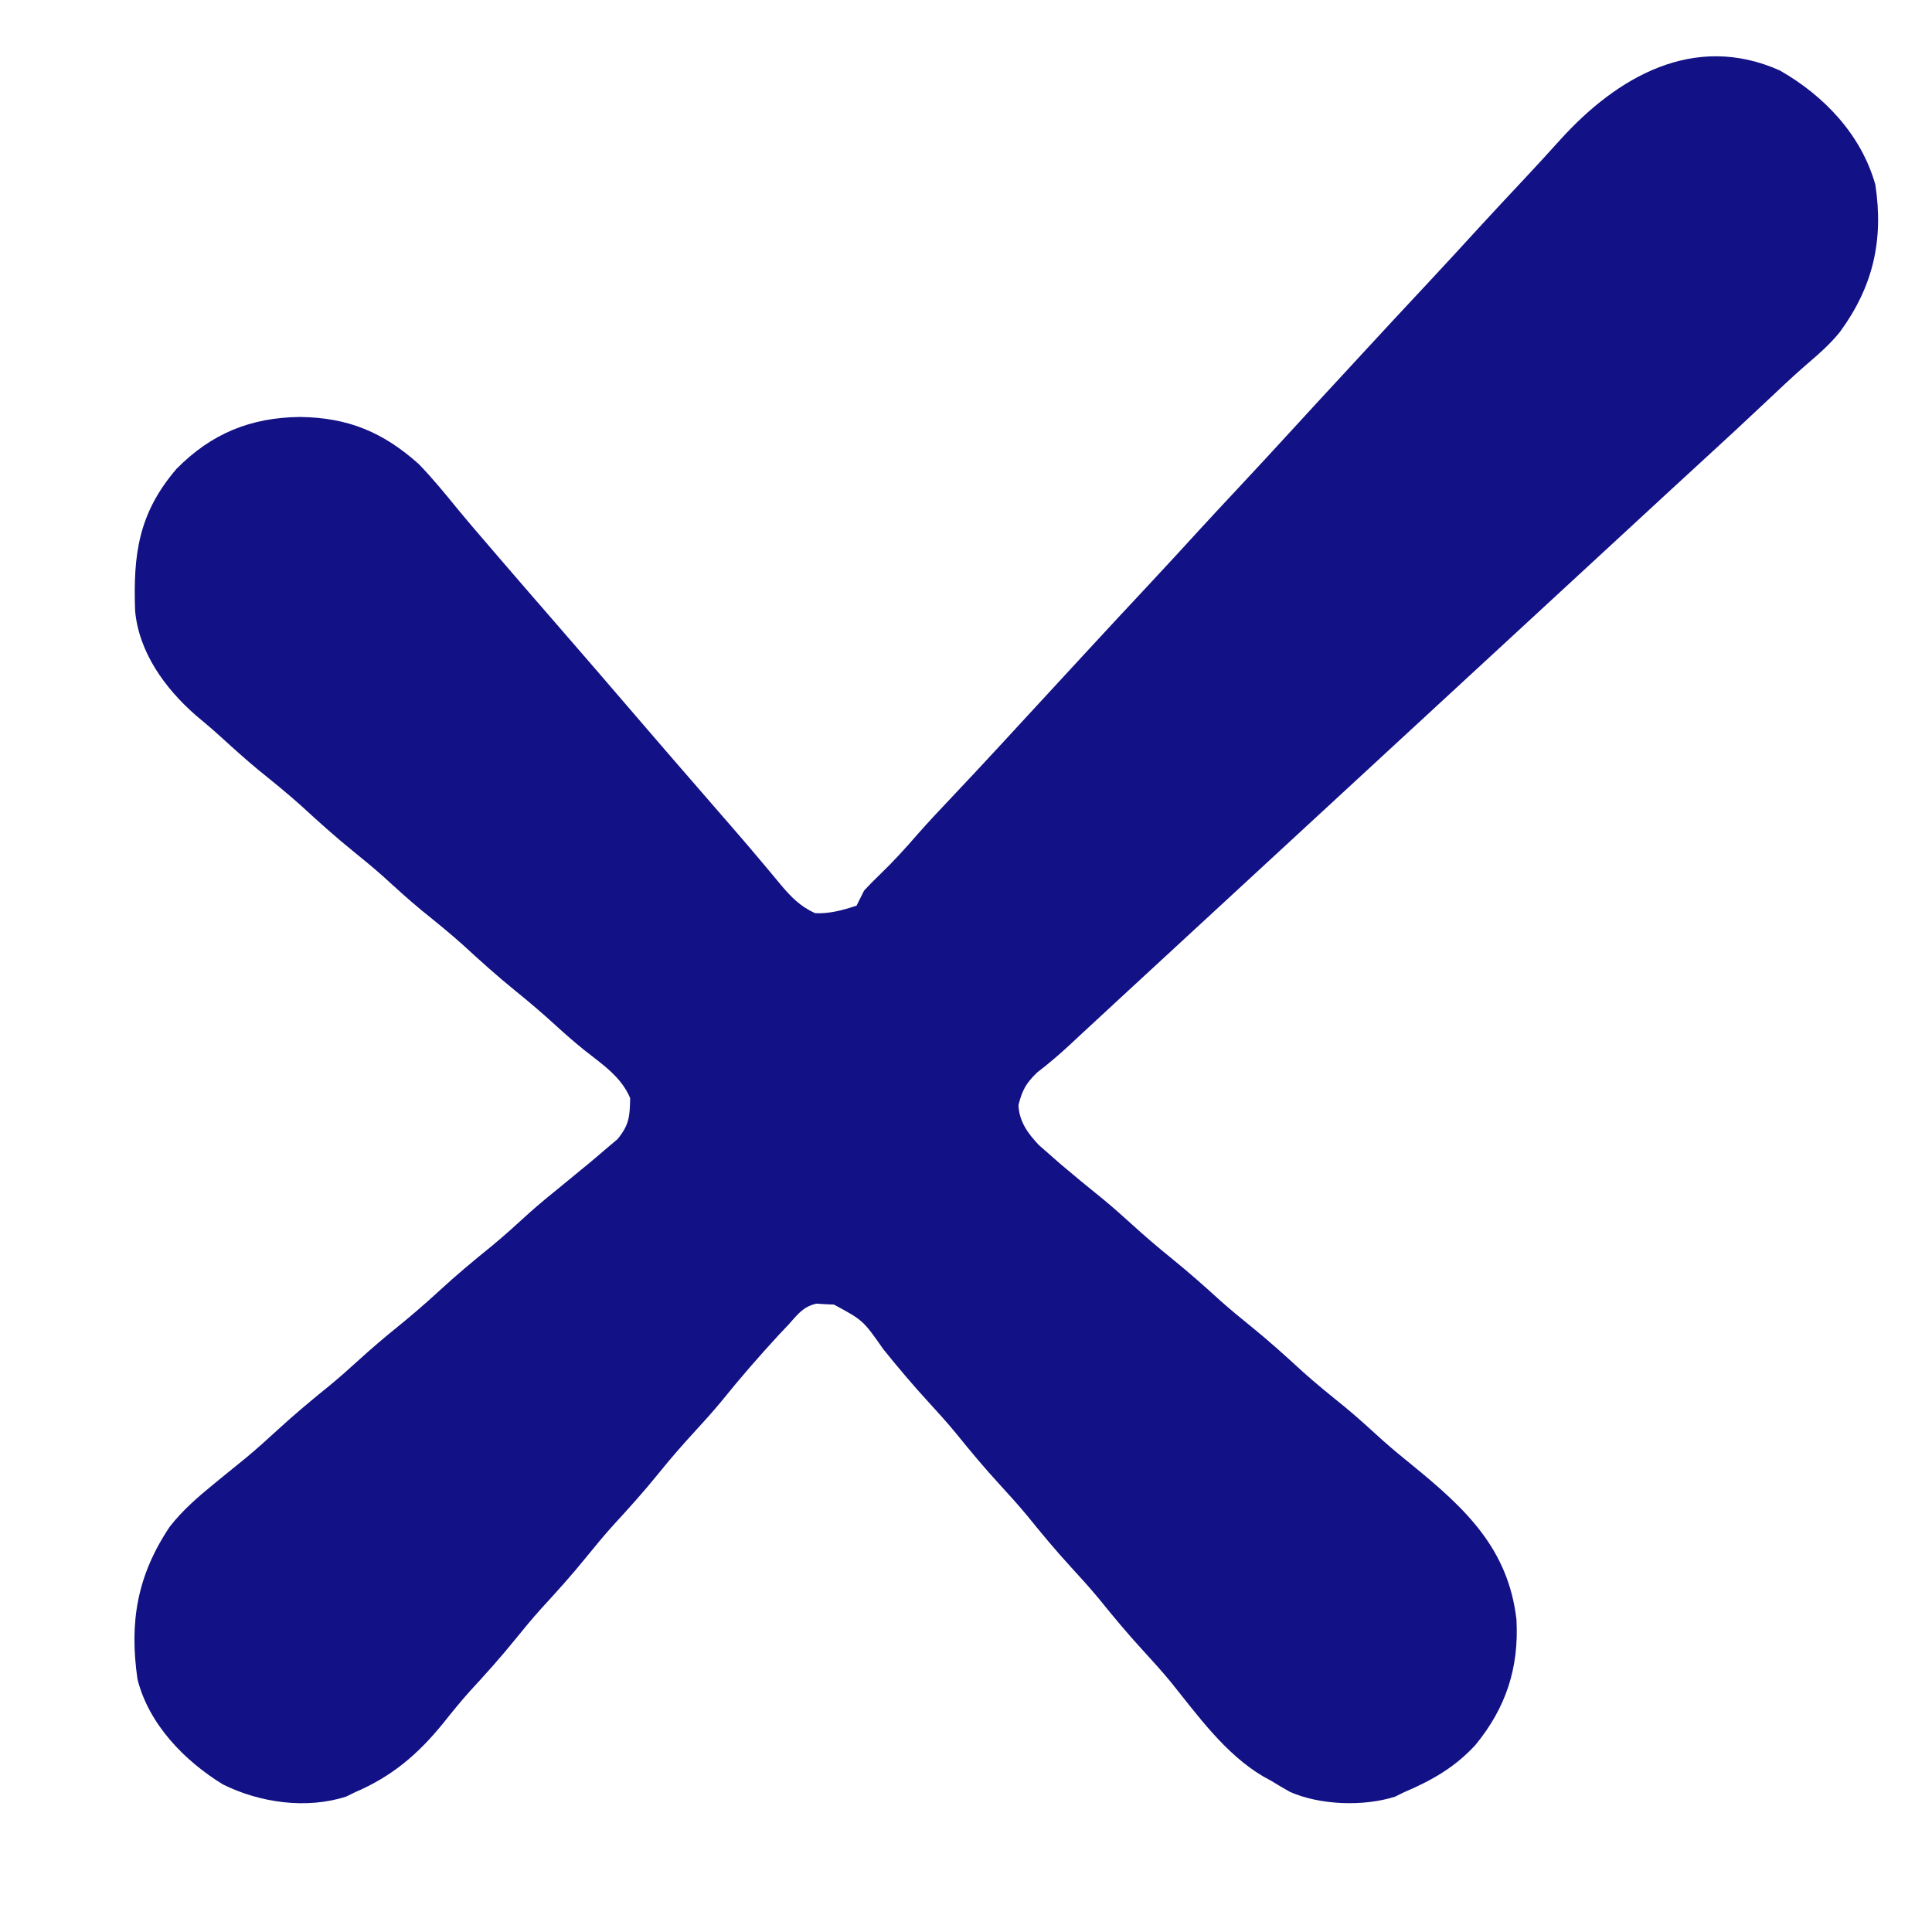 <?xml version="1.0" encoding="UTF-8"?>
<svg version="1.1" xmlns="http://www.w3.org/2000/svg" width="512" height="512">
<path d="M0 0 C11.783 6.728 21.604 17.072 25.312 30.32 C27.504 44.986 24.73 57.211 15.938 69.258 C13.143 72.748 9.82 75.542 6.449 78.453 C3.071 81.405 -0.178 84.489 -3.438 87.57 C-9.176 92.973 -14.947 98.333 -20.766 103.648 C-23.894 106.509 -27.011 109.381 -30.125 112.258 C-30.665 112.757 -31.206 113.256 -31.762 113.77 C-32.857 114.782 -33.952 115.793 -35.046 116.804 C-37.759 119.31 -40.473 121.815 -43.188 124.32 C-44.271 125.32 -45.354 126.32 -46.438 127.32 C-108.188 184.32 -108.188 184.32 -169.938 241.32 C-170.474 241.816 -171.011 242.311 -171.564 242.822 C-172.642 243.817 -173.721 244.812 -174.799 245.807 C-177.586 248.378 -180.37 250.952 -183.148 253.531 C-183.717 254.058 -184.285 254.584 -184.87 255.126 C-185.985 256.16 -187.099 257.196 -188.21 258.233 C-191.004 260.828 -193.85 263.253 -196.875 265.57 C-199.867 268.496 -200.788 270.256 -201.789 274.195 C-201.579 278.581 -199.305 281.664 -196.375 284.777 C-195.488 285.555 -194.601 286.332 -193.688 287.133 C-192.22 288.424 -192.22 288.424 -190.723 289.742 C-186.983 292.919 -183.19 296.024 -179.371 299.105 C-176.74 301.277 -174.208 303.523 -171.688 305.82 C-168.27 308.935 -164.782 311.912 -161.188 314.82 C-156.723 318.432 -152.457 322.207 -148.215 326.074 C-145.618 328.382 -142.953 330.576 -140.25 332.758 C-135.478 336.617 -130.956 340.692 -126.441 344.848 C-122.855 348.067 -119.12 351.079 -115.371 354.105 C-111.882 356.985 -108.558 360.027 -105.215 363.074 C-102.618 365.382 -99.953 367.576 -97.25 369.758 C-83.206 381.219 -71.984 391.798 -69.812 410.508 C-69.109 423.318 -72.591 433.881 -80.656 443.723 C-86.165 449.721 -92.245 453.15 -99.688 456.32 C-100.443 456.694 -101.198 457.068 -101.977 457.453 C-110.297 460.115 -121.864 459.707 -129.812 456.195 C-131.462 455.279 -133.089 454.323 -134.688 453.32 C-135.438 452.909 -136.188 452.498 -136.961 452.074 C-146.984 446.149 -154.247 435.974 -161.441 427.035 C-163.776 424.214 -166.207 421.514 -168.688 418.82 C-172.781 414.373 -176.612 409.773 -180.406 405.07 C-182.755 402.239 -185.197 399.526 -187.688 396.82 C-191.781 392.373 -195.612 387.773 -199.406 383.07 C-201.755 380.239 -204.197 377.526 -206.688 374.82 C-210.781 370.373 -214.612 365.773 -218.406 361.07 C-220.755 358.239 -223.197 355.526 -225.688 352.82 C-229.831 348.317 -233.73 343.666 -237.578 338.91 C-242.939 331.237 -242.939 331.237 -250.676 327.047 C-251.826 326.997 -251.826 326.997 -253 326.945 C-253.759 326.896 -254.519 326.847 -255.301 326.797 C-258.859 327.577 -260.285 329.641 -262.688 332.32 C-263.538 333.22 -264.389 334.12 -265.266 335.047 C-270.529 340.756 -275.57 346.554 -280.441 352.605 C-282.776 355.427 -285.207 358.126 -287.688 360.82 C-290.981 364.398 -294.134 368.036 -297.188 371.82 C-301.025 376.576 -305.081 381.075 -309.219 385.57 C-311.631 388.258 -313.92 391.01 -316.188 393.82 C-320.025 398.576 -324.081 403.075 -328.219 407.57 C-330.631 410.258 -332.92 413.01 -335.188 415.82 C-339.022 420.573 -343.074 425.072 -347.215 429.559 C-349.67 432.3 -351.964 435.125 -354.25 438.008 C-360.985 446.29 -367.839 452.113 -377.688 456.32 C-378.795 456.866 -378.795 456.866 -379.926 457.422 C-390.46 460.849 -402.886 459.05 -412.602 454.215 C-422.832 447.934 -432.234 438.279 -435.25 426.348 C-437.448 411.137 -435.342 398.85 -426.727 385.945 C-423.234 381.449 -419.085 377.907 -414.688 374.32 C-413.351 373.228 -413.351 373.228 -411.988 372.113 C-410.152 370.618 -408.314 369.126 -406.473 367.637 C-403.632 365.274 -400.906 362.822 -398.188 360.32 C-393.718 356.207 -389.097 352.349 -384.371 348.535 C-381.74 346.364 -379.208 344.118 -376.688 341.82 C-373.292 338.725 -369.826 335.769 -366.25 332.883 C-362.447 329.807 -358.787 326.633 -355.188 323.32 C-350.718 319.207 -346.097 315.349 -341.371 311.535 C-337.881 308.654 -334.555 305.611 -331.211 302.562 C-328.637 300.275 -325.995 298.105 -323.312 295.945 C-321.434 294.408 -319.559 292.866 -317.688 291.32 C-317.147 290.879 -316.606 290.438 -316.049 289.983 C-314.367 288.596 -312.713 287.181 -311.062 285.758 C-310.06 284.911 -309.057 284.064 -308.023 283.191 C-304.906 279.359 -304.797 277.216 -304.688 272.32 C-307.109 266.631 -311.998 263.445 -316.758 259.676 C-319.495 257.475 -322.097 255.191 -324.688 252.82 C-328.083 249.725 -331.549 246.769 -335.125 243.883 C-339.897 240.023 -344.419 235.948 -348.934 231.793 C-352.52 228.573 -356.255 225.561 -360.004 222.535 C-363.493 219.656 -366.817 216.613 -370.16 213.566 C-372.757 211.258 -375.422 209.065 -378.125 206.883 C-382.897 203.023 -387.419 198.948 -391.934 194.793 C-395.516 191.576 -399.248 188.567 -402.992 185.543 C-406.543 182.615 -409.948 179.543 -413.344 176.438 C-415.48 174.508 -417.666 172.664 -419.875 170.82 C-427.956 163.735 -434.87 154.223 -435.88 143.221 C-436.417 128.261 -435.009 117.352 -424.914 105.574 C-415.623 96.169 -405.26 91.972 -392.188 91.82 C-379.504 91.979 -370.21 95.803 -360.688 104.32 C-356.965 108.178 -353.583 112.325 -350.199 116.478 C-347.764 119.446 -345.255 122.349 -342.75 125.258 C-341.75 126.424 -340.75 127.591 -339.75 128.758 C-334.419 134.966 -329.052 141.141 -323.688 147.32 C-316.837 155.212 -309.999 163.113 -303.205 171.053 C-297.397 177.836 -291.541 184.577 -285.688 191.32 C-284.044 193.214 -282.4 195.107 -280.758 197.001 C-279.676 198.248 -278.593 199.494 -277.51 200.739 C-274.771 203.893 -272.057 207.063 -269.379 210.27 C-268.843 210.908 -268.307 211.546 -267.754 212.203 C-266.741 213.411 -265.733 214.624 -264.732 215.842 C-262.016 219.07 -259.555 221.568 -255.688 223.32 C-251.893 223.515 -248.277 222.517 -244.688 221.32 C-244.005 219.995 -243.341 218.66 -242.688 217.32 C-241.339 215.859 -239.937 214.445 -238.5 213.07 C-234.963 209.676 -231.731 206.114 -228.524 202.413 C-225.596 199.077 -222.548 195.858 -219.5 192.633 C-218.177 191.227 -216.854 189.821 -215.531 188.414 C-214.882 187.723 -214.232 187.032 -213.562 186.32 C-209.393 181.872 -205.268 177.383 -201.139 172.897 C-198.658 170.202 -196.173 167.511 -193.688 164.82 C-190.71 161.595 -187.732 158.369 -184.758 155.141 C-178.806 148.683 -172.826 142.252 -166.829 135.836 C-162.365 131.057 -157.943 126.241 -153.531 121.414 C-150.274 117.861 -146.98 114.341 -143.688 110.82 C-138.558 105.335 -133.462 99.82 -128.395 94.277 C-124.013 89.486 -119.601 84.721 -115.195 79.953 C-113.713 78.348 -112.233 76.743 -110.754 75.137 C-104.804 68.68 -98.825 62.25 -92.829 55.836 C-88.365 51.057 -83.943 46.241 -79.531 41.414 C-75.682 37.215 -71.785 33.059 -67.89 28.902 C-64.642 25.432 -61.429 21.937 -58.25 18.405 C-43.199 1.747 -22.778 -10.179 0 0 Z " fill="#121185" transform="translate(471.688,18.68)"/>
</svg>
